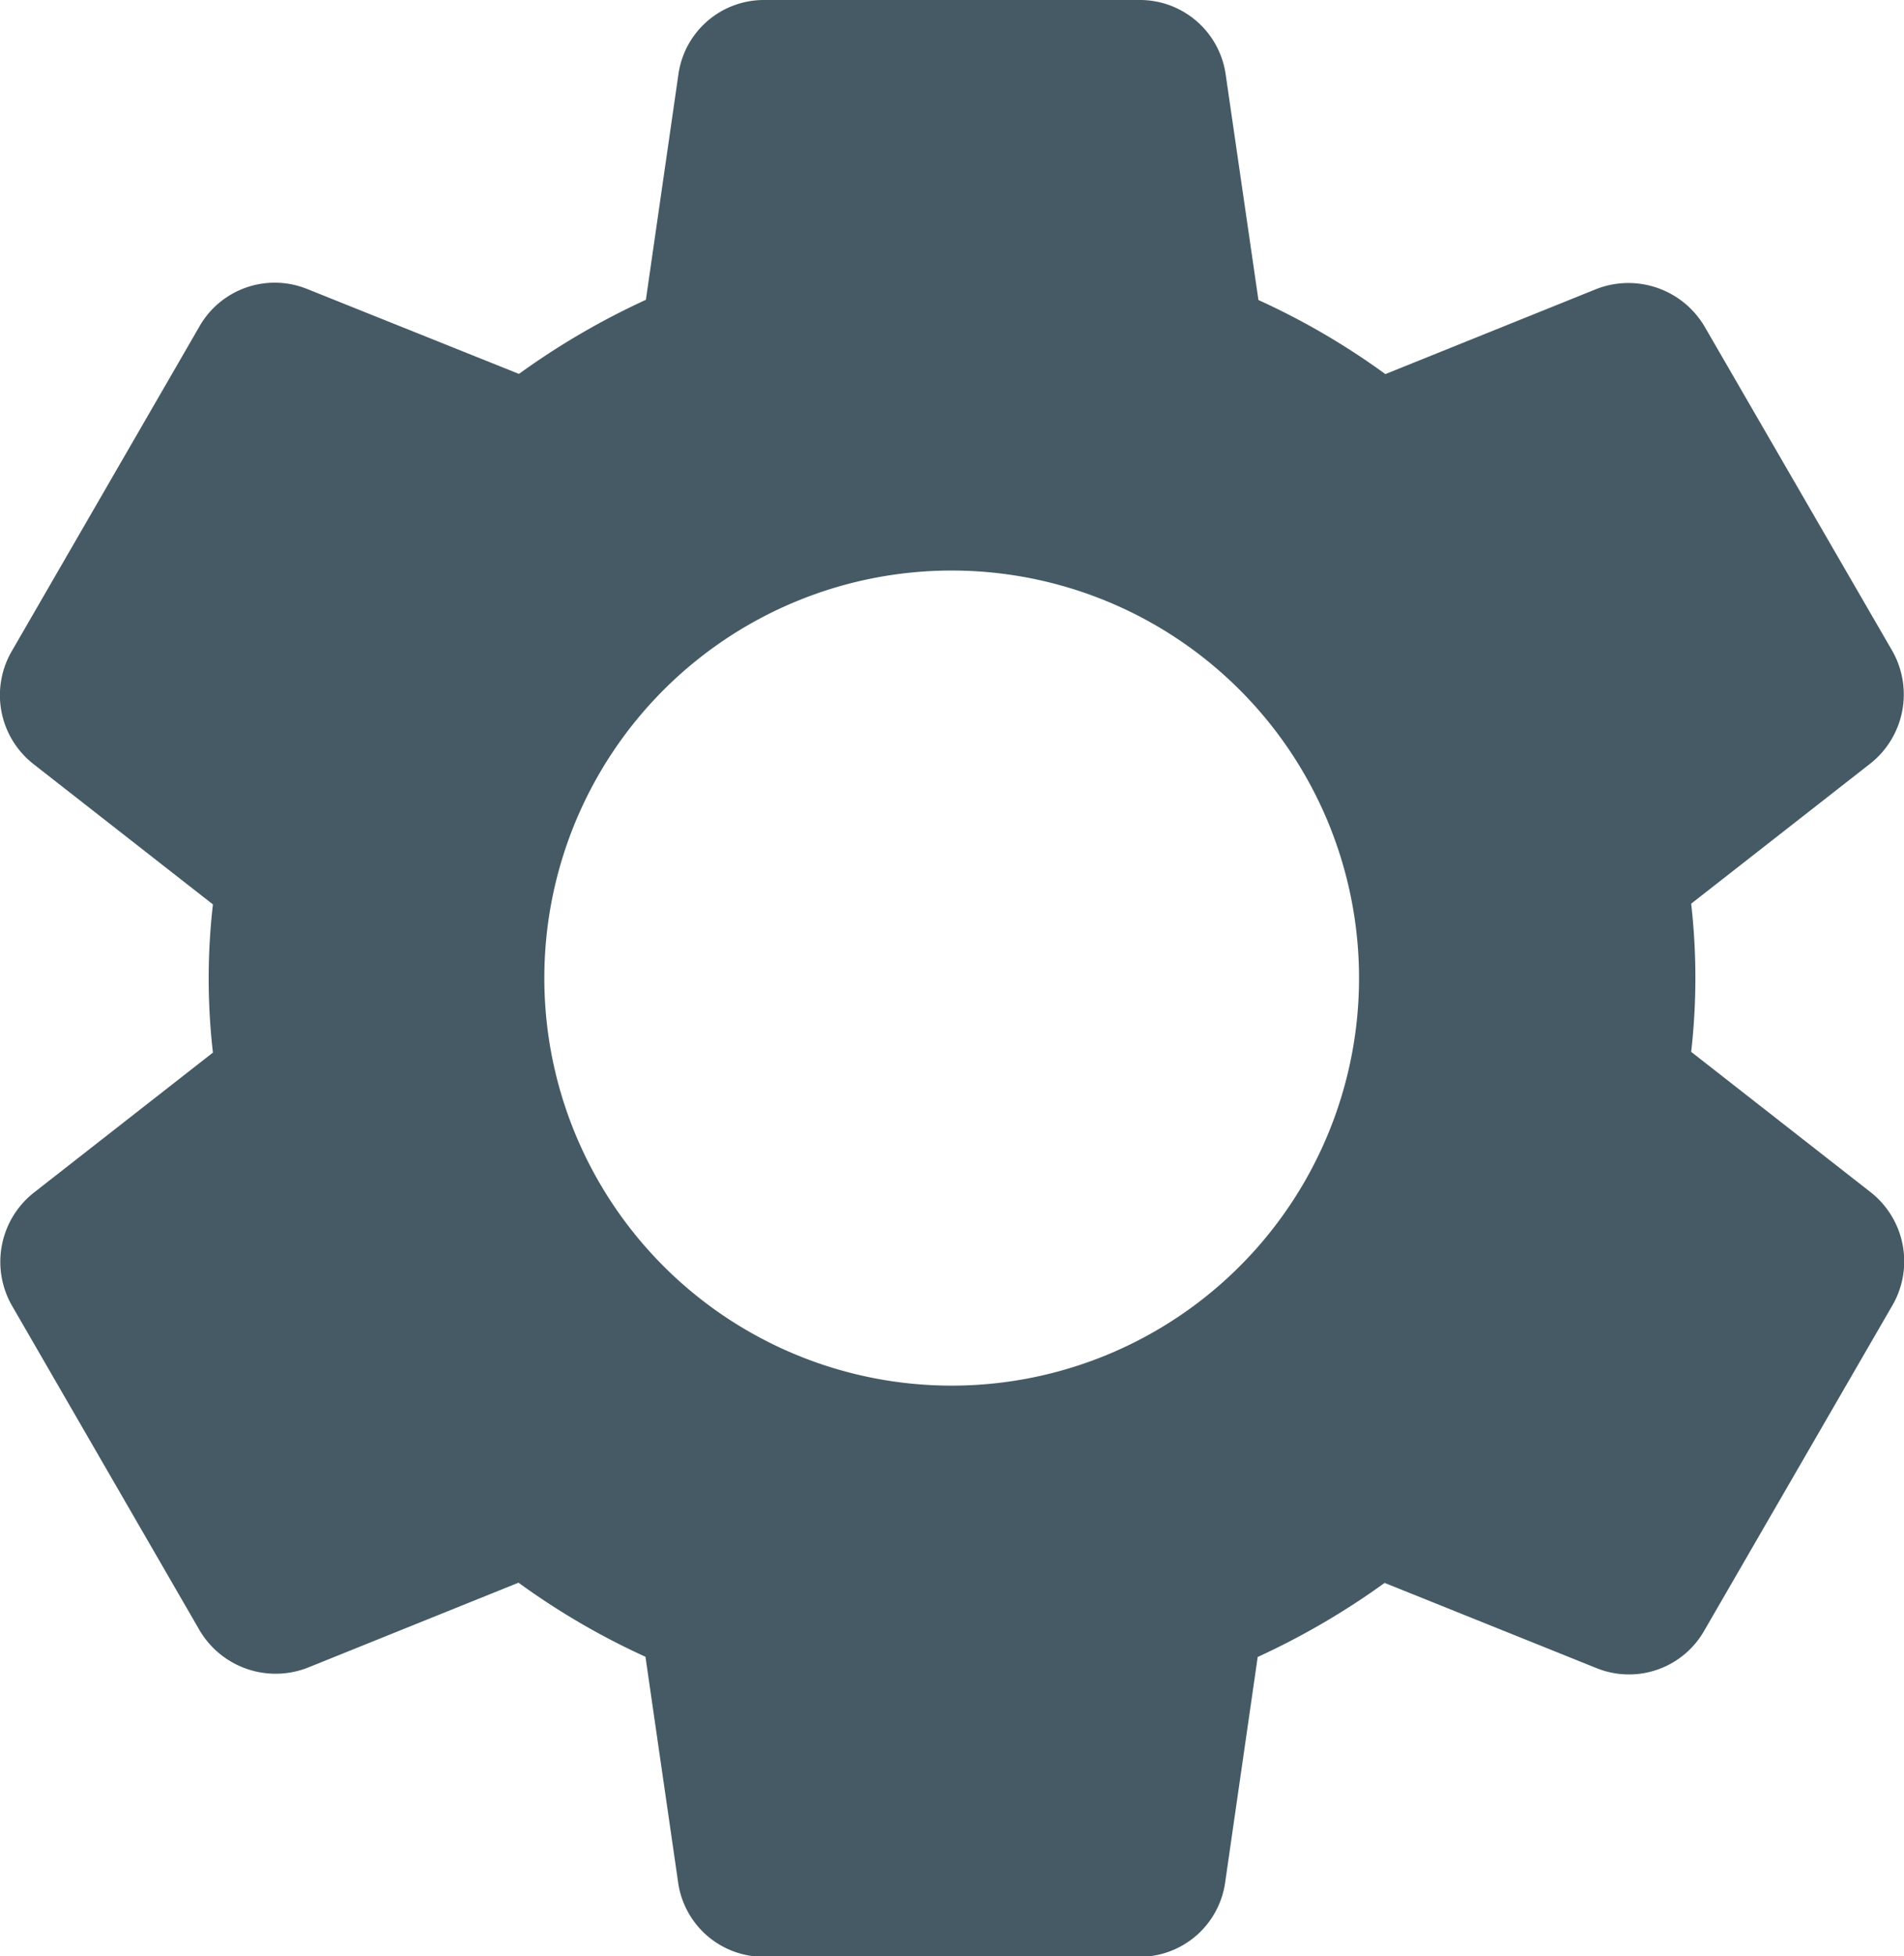 <svg xmlns="http://www.w3.org/2000/svg" width="18" height="18.484" viewBox="0 0 18 18.484"><defs><style>.a{fill:#455a64;}</style></defs><path class="a" d="M24.391,11.268l-1.7-1.329a6.182,6.182,0,0,0,0-1.4l1.7-1.329a.833.833,0,0,0,.2-1.062L22.826,3.1A.836.836,0,0,0,21.8,2.729l-2,.806a6.86,6.86,0,0,0-1.2-.7L18.291.709A.819.819,0,0,0,17.473,0H13.93a.816.816,0,0,0-.813.7l-.308,2.133a7.114,7.114,0,0,0-1.2.7L9.6,2.728a.819.819,0,0,0-1.014.361L6.816,6.15a.827.827,0,0,0,.2,1.067l1.7,1.329a6.124,6.124,0,0,0,0,1.4l-1.7,1.329a.833.833,0,0,0-.2,1.062l1.767,3.056a.835.835,0,0,0,1.022.368l2-.806a6.891,6.891,0,0,0,1.2.7l.308,2.126a.817.817,0,0,0,.813.709h3.543a.817.817,0,0,0,.816-.7l.308-2.133a7.128,7.128,0,0,0,1.2-.7l2.01.808a.819.819,0,0,0,1.014-.361L24.6,12.323A.831.831,0,0,0,24.391,11.268ZM15.7,13.093a3.851,3.851,0,1,1,3.851-3.851A3.851,3.851,0,0,1,15.7,13.093Z" transform="translate(-6.703 0)"/></svg>